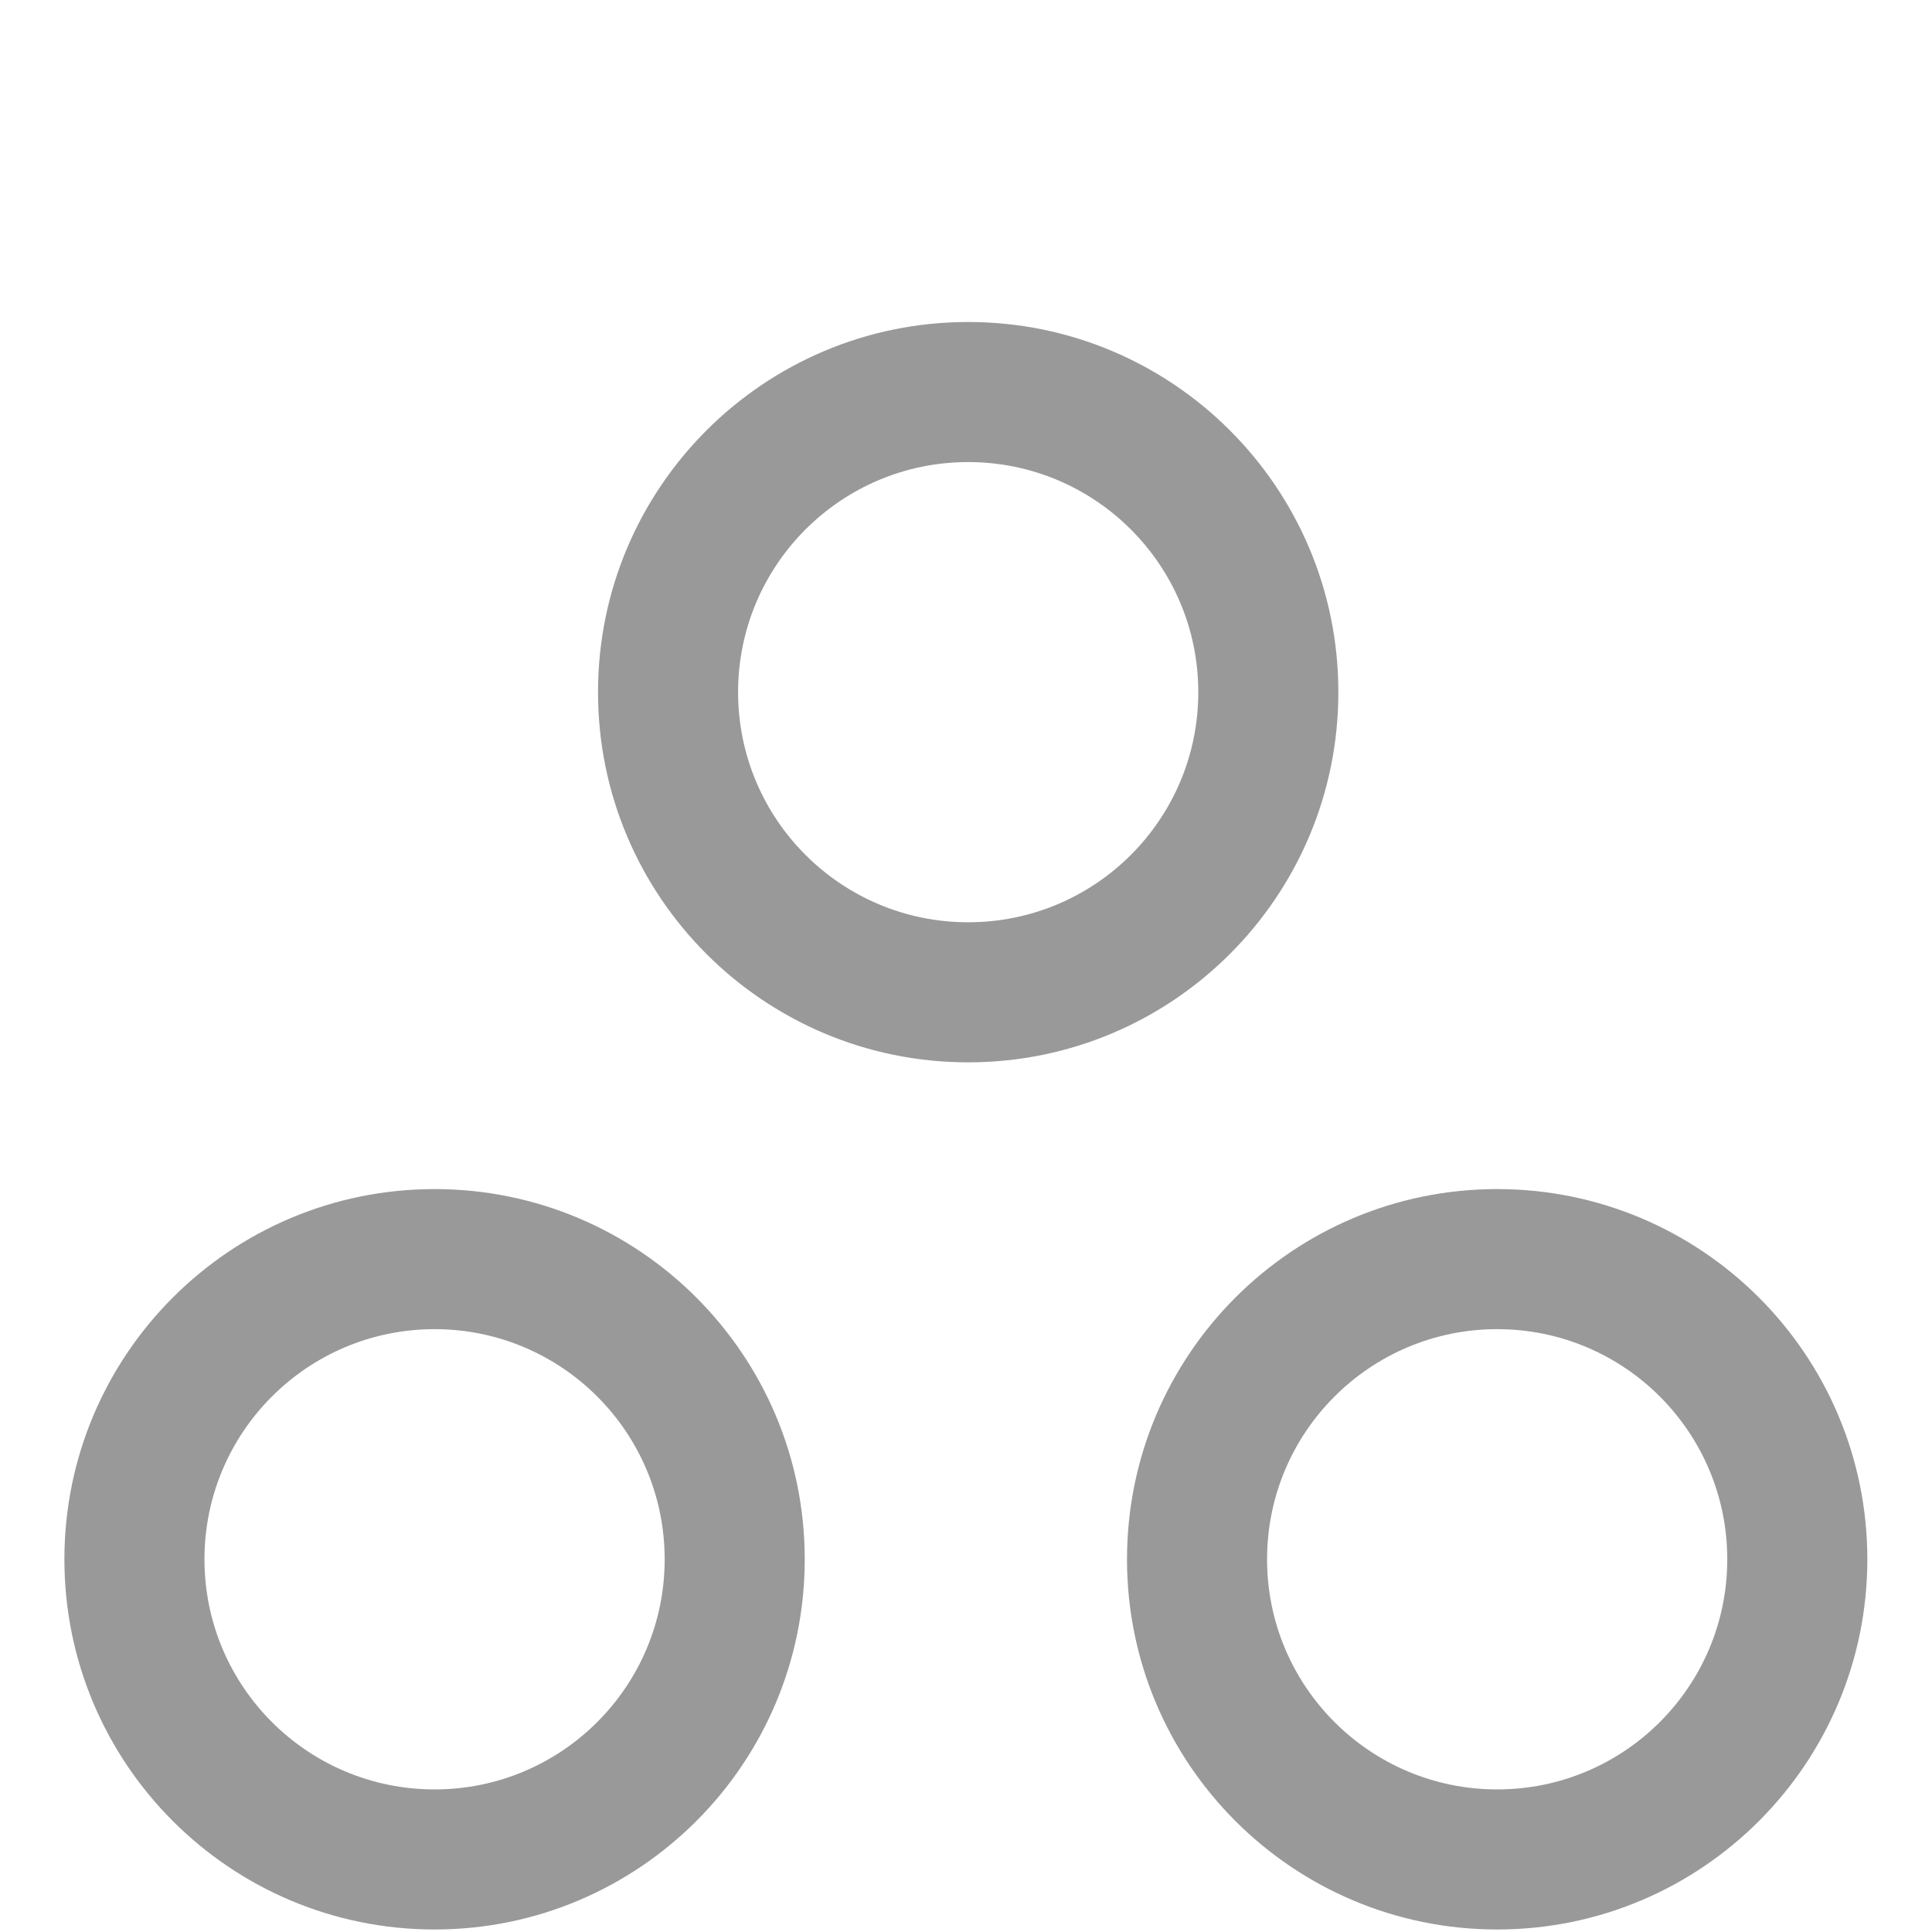 <?xml version="1.0" encoding="UTF-8"?><svg width="30px" height="30px" viewBox="0 0 30 30" version="1.1" xmlns="http://www.w3.org/2000/svg" xmlns:xlink="http://www.w3.org/1999/xlink"><title>icon_learn_inactive</title><desc>Created with Sketch.</desc><defs/><g id="Page-2" stroke="none" stroke-width="1" fill="none" fill-rule="evenodd"><g id="icon_learn_inactive-" fill="#999999"><g id="Group" transform="translate(1, 5)"><path d="M14.034,11.496 C17.209,11.496 19.782,8.923 19.782,5.748 C19.782,2.574 17.209,0 14.034,0 C10.859,0 8.286,2.574 8.286,5.748 C8.286,8.923 10.859,11.496 14.034,11.496 Z M14.034,9.321 C12.06,9.321 10.461,7.722 10.461,5.748 C10.461,3.775 12.06,2.175 14.034,2.175 C16.007,2.175 17.607,3.775 17.607,5.748 C17.607,7.722 16.007,9.321 14.034,9.321 Z" id="Oval-3"/><path d="M5.748,24.961 C8.923,24.961 11.496,22.387 11.496,19.213 C11.496,16.038 8.923,13.464 5.748,13.464 C2.574,13.464 0,16.038 0,19.213 C0,22.387 2.574,24.961 5.748,24.961 Z M5.748,22.786 C3.775,22.786 2.175,21.186 2.175,19.213 C2.175,17.239 3.775,15.639 5.748,15.639 C7.722,15.639 9.321,17.239 9.321,19.213 C9.321,21.186 7.722,22.786 5.748,22.786 Z" id="Oval-3-Copy"/><path d="M22.248,24.961 C25.423,24.961 27.996,22.387 27.996,19.213 C27.996,16.038 25.423,13.464 22.248,13.464 C19.074,13.464 16.5,16.038 16.5,19.213 C16.5,22.387 19.074,24.961 22.248,24.961 Z M22.248,22.786 C20.275,22.786 18.675,21.186 18.675,19.213 C18.675,17.239 20.275,15.639 22.248,15.639 C24.222,15.639 25.821,17.239 25.821,19.213 C25.821,21.186 24.222,22.786 22.248,22.786 Z" id="Oval-3-Copy-2"/></g></g></g></svg>